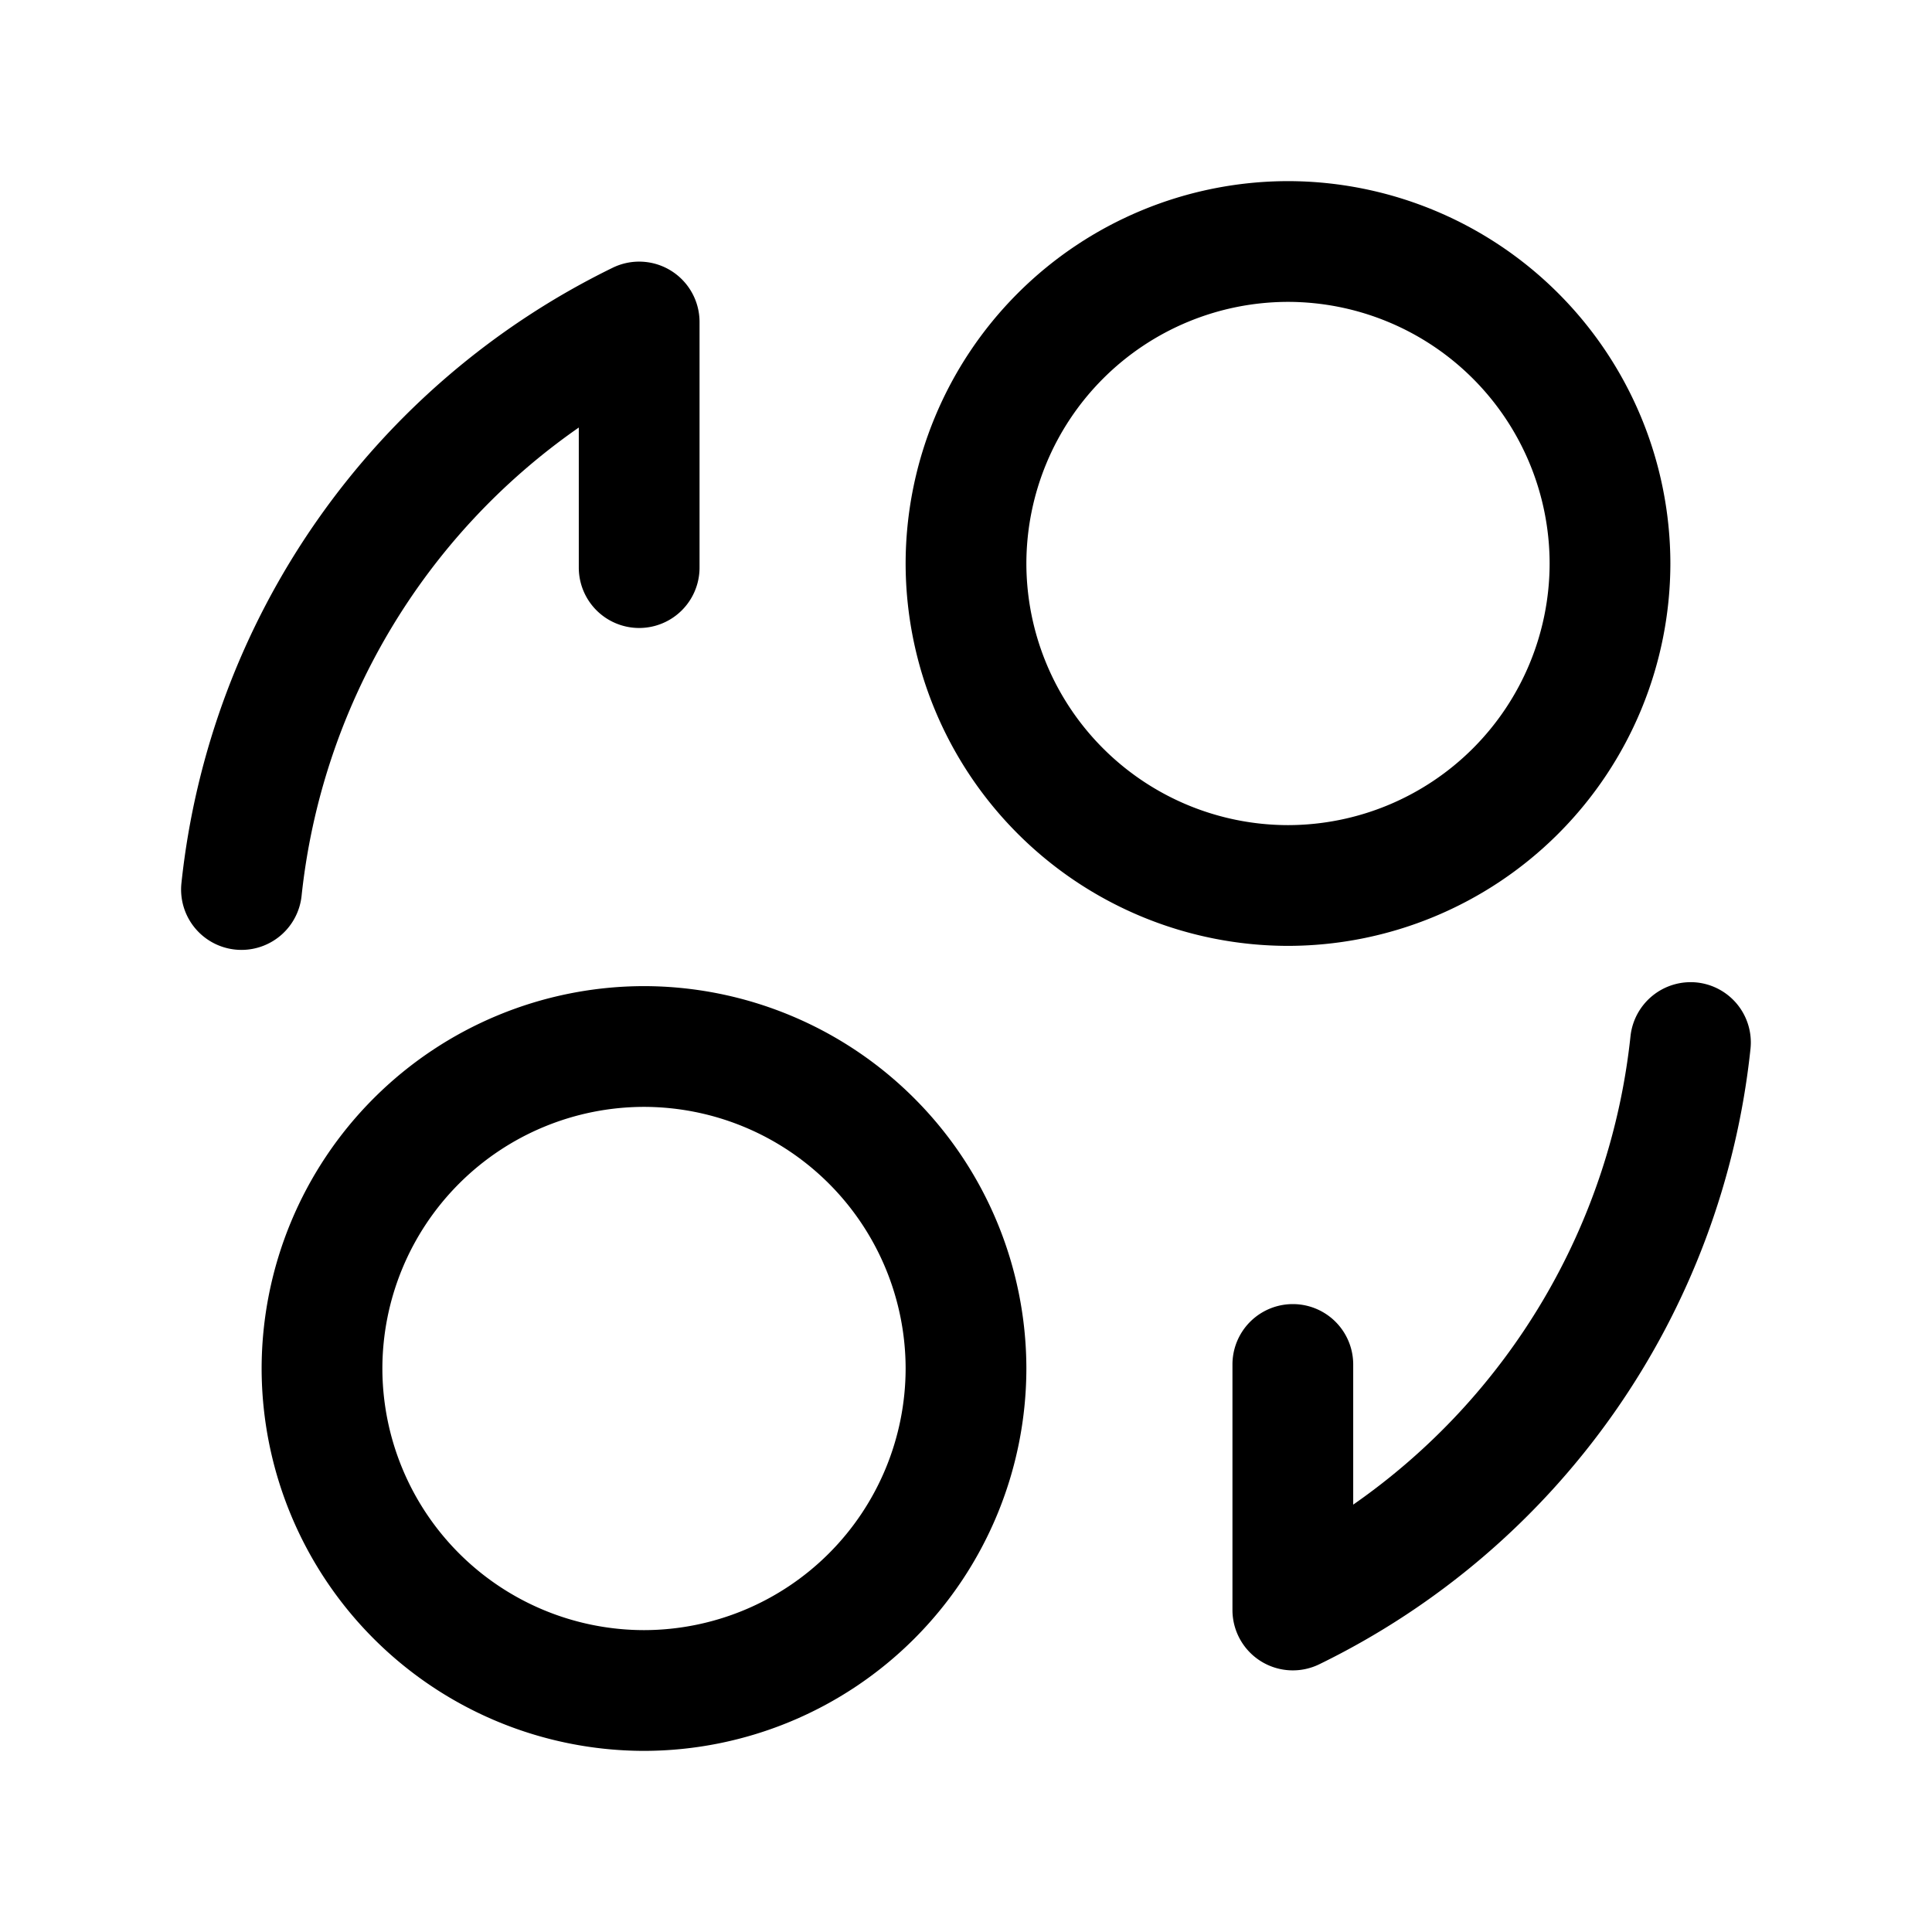 <svg xmlns="http://www.w3.org/2000/svg" width="24" height="24" fill="none"><path fill="currentColor" d="M3.001 11.8a.75.75 0 0 1-.747-.831 9.638 9.638 0 0 1 5.355-7.642.75.75 0 0 1 1.081.674v3.05a.75.75 0 0 1-1.5 0v-1.74a8.136 8.136 0 0 0-3.444 5.821.751.751 0 0 1-.745.668m18.08.405a.752.752 0 0 0-.826.664 8.137 8.137 0 0 1-3.445 5.822V16.95a.75.75 0 0 0-1.5 0V20a.75.75 0 0 0 1.081.673 9.631 9.631 0 0 0 5.354-7.642.749.749 0 0 0-.664-.826M11.25 7A4.756 4.756 0 0 1 16 2.25 4.756 4.756 0 0 1 20.75 7 4.756 4.756 0 0 1 16 11.75 4.756 4.756 0 0 1 11.25 7m1.5 0A3.254 3.254 0 0 0 16 10.25 3.254 3.254 0 0 0 19.25 7 3.254 3.254 0 0 0 16 3.75 3.254 3.254 0 0 0 12.75 7m0 10A4.756 4.756 0 0 1 8 21.75 4.756 4.756 0 0 1 3.25 17 4.756 4.756 0 0 1 8 12.25 4.756 4.756 0 0 1 12.75 17m-1.5 0A3.254 3.254 0 0 0 8 13.75 3.254 3.254 0 0 0 4.75 17 3.254 3.254 0 0 0 8 20.25 3.254 3.254 0 0 0 11.25 17"/></svg>